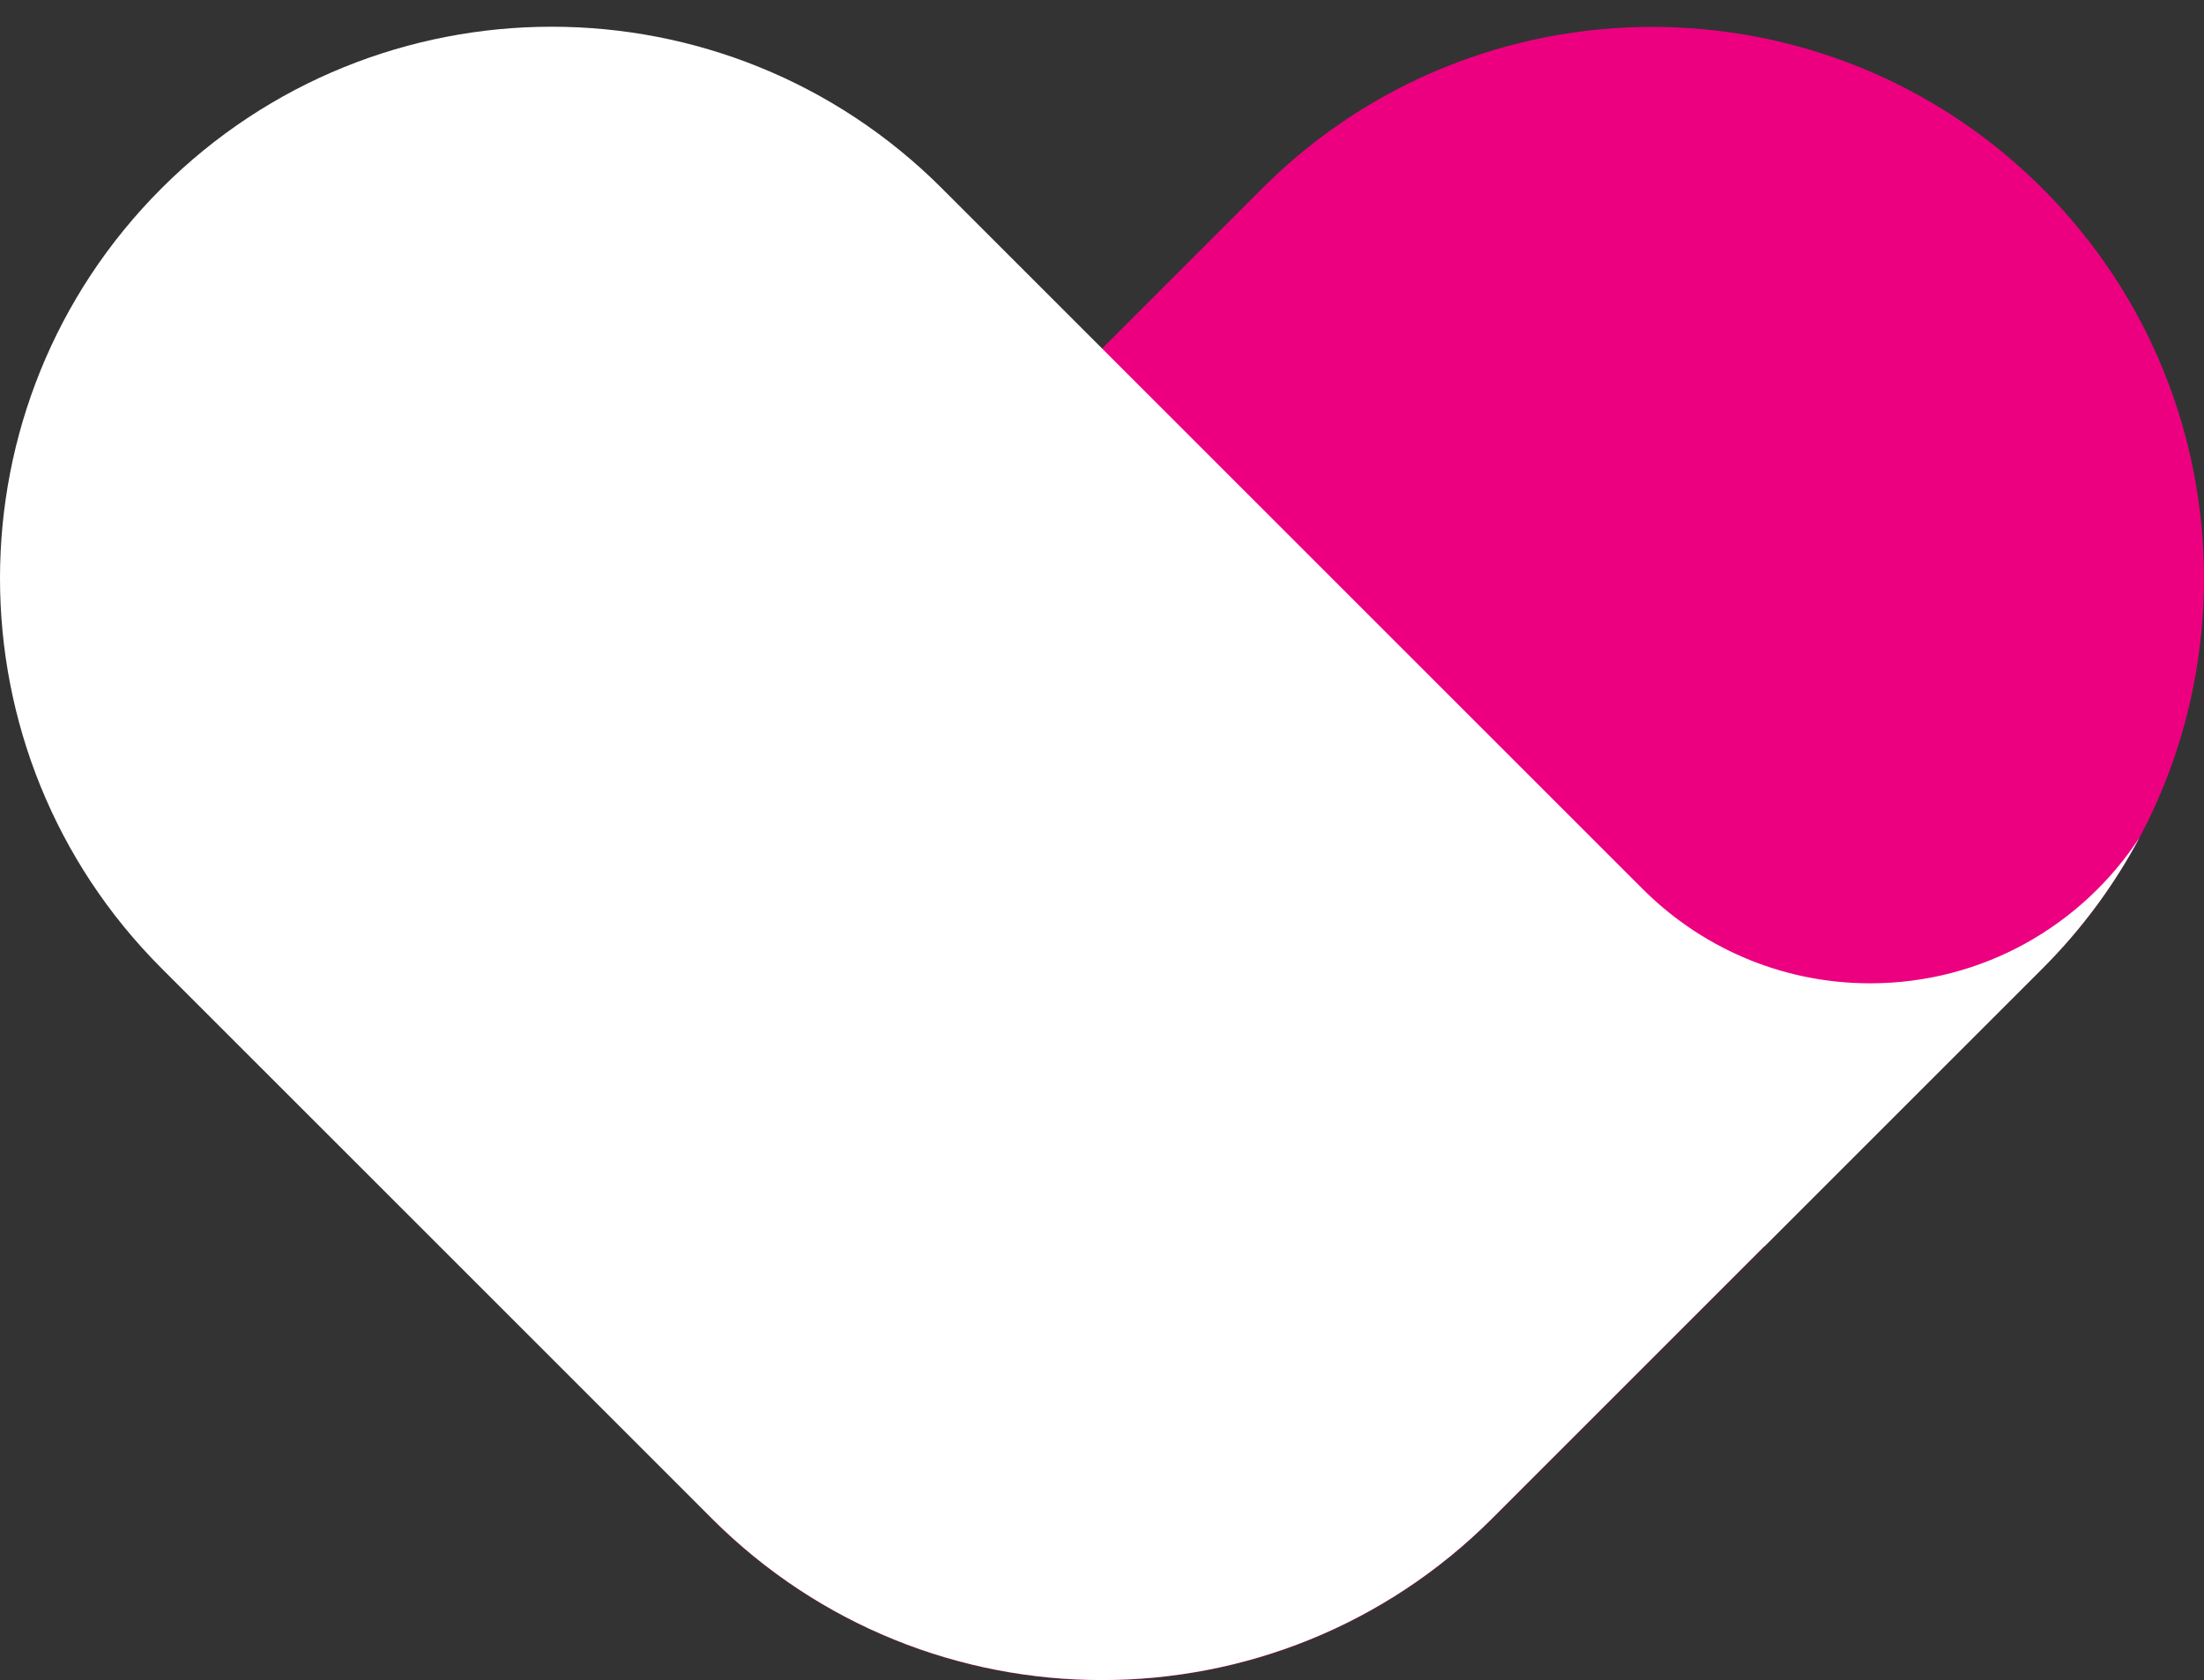<svg width="80" height="61" viewBox="0 0 80 61" fill="none" xmlns="http://www.w3.org/2000/svg">
<rect x="0" y="0" width="80" height="61" fill="#333333" stroke="none"/>
<path d="M54.162 55.135L74.135 35.162C81.955 27.341 81.955 14.662 74.135 6.841L74.135 6.841C66.314 -0.979 53.635 -0.979 45.814 6.841L25.841 26.814C18.021 34.635 18.021 47.314 25.841 55.135C33.662 62.955 46.341 62.955 54.162 55.135Z" fill="#EC0080"/>
<path d="M67.884 35.699C64.603 35.699 61.639 34.344 59.518 32.165L59.517 32.166L34.186 6.835C26.366 -0.985 13.686 -0.985 5.865 6.835C-1.955 14.656 -1.955 27.335 5.865 35.156L25.839 55.129C33.659 62.949 46.339 62.949 54.159 55.129L64.041 45.246L64.047 45.252L74.135 35.164C75.576 33.722 76.751 32.116 77.661 30.405C75.576 33.592 71.977 35.699 67.884 35.699Z" fill="white"/>
</svg>
